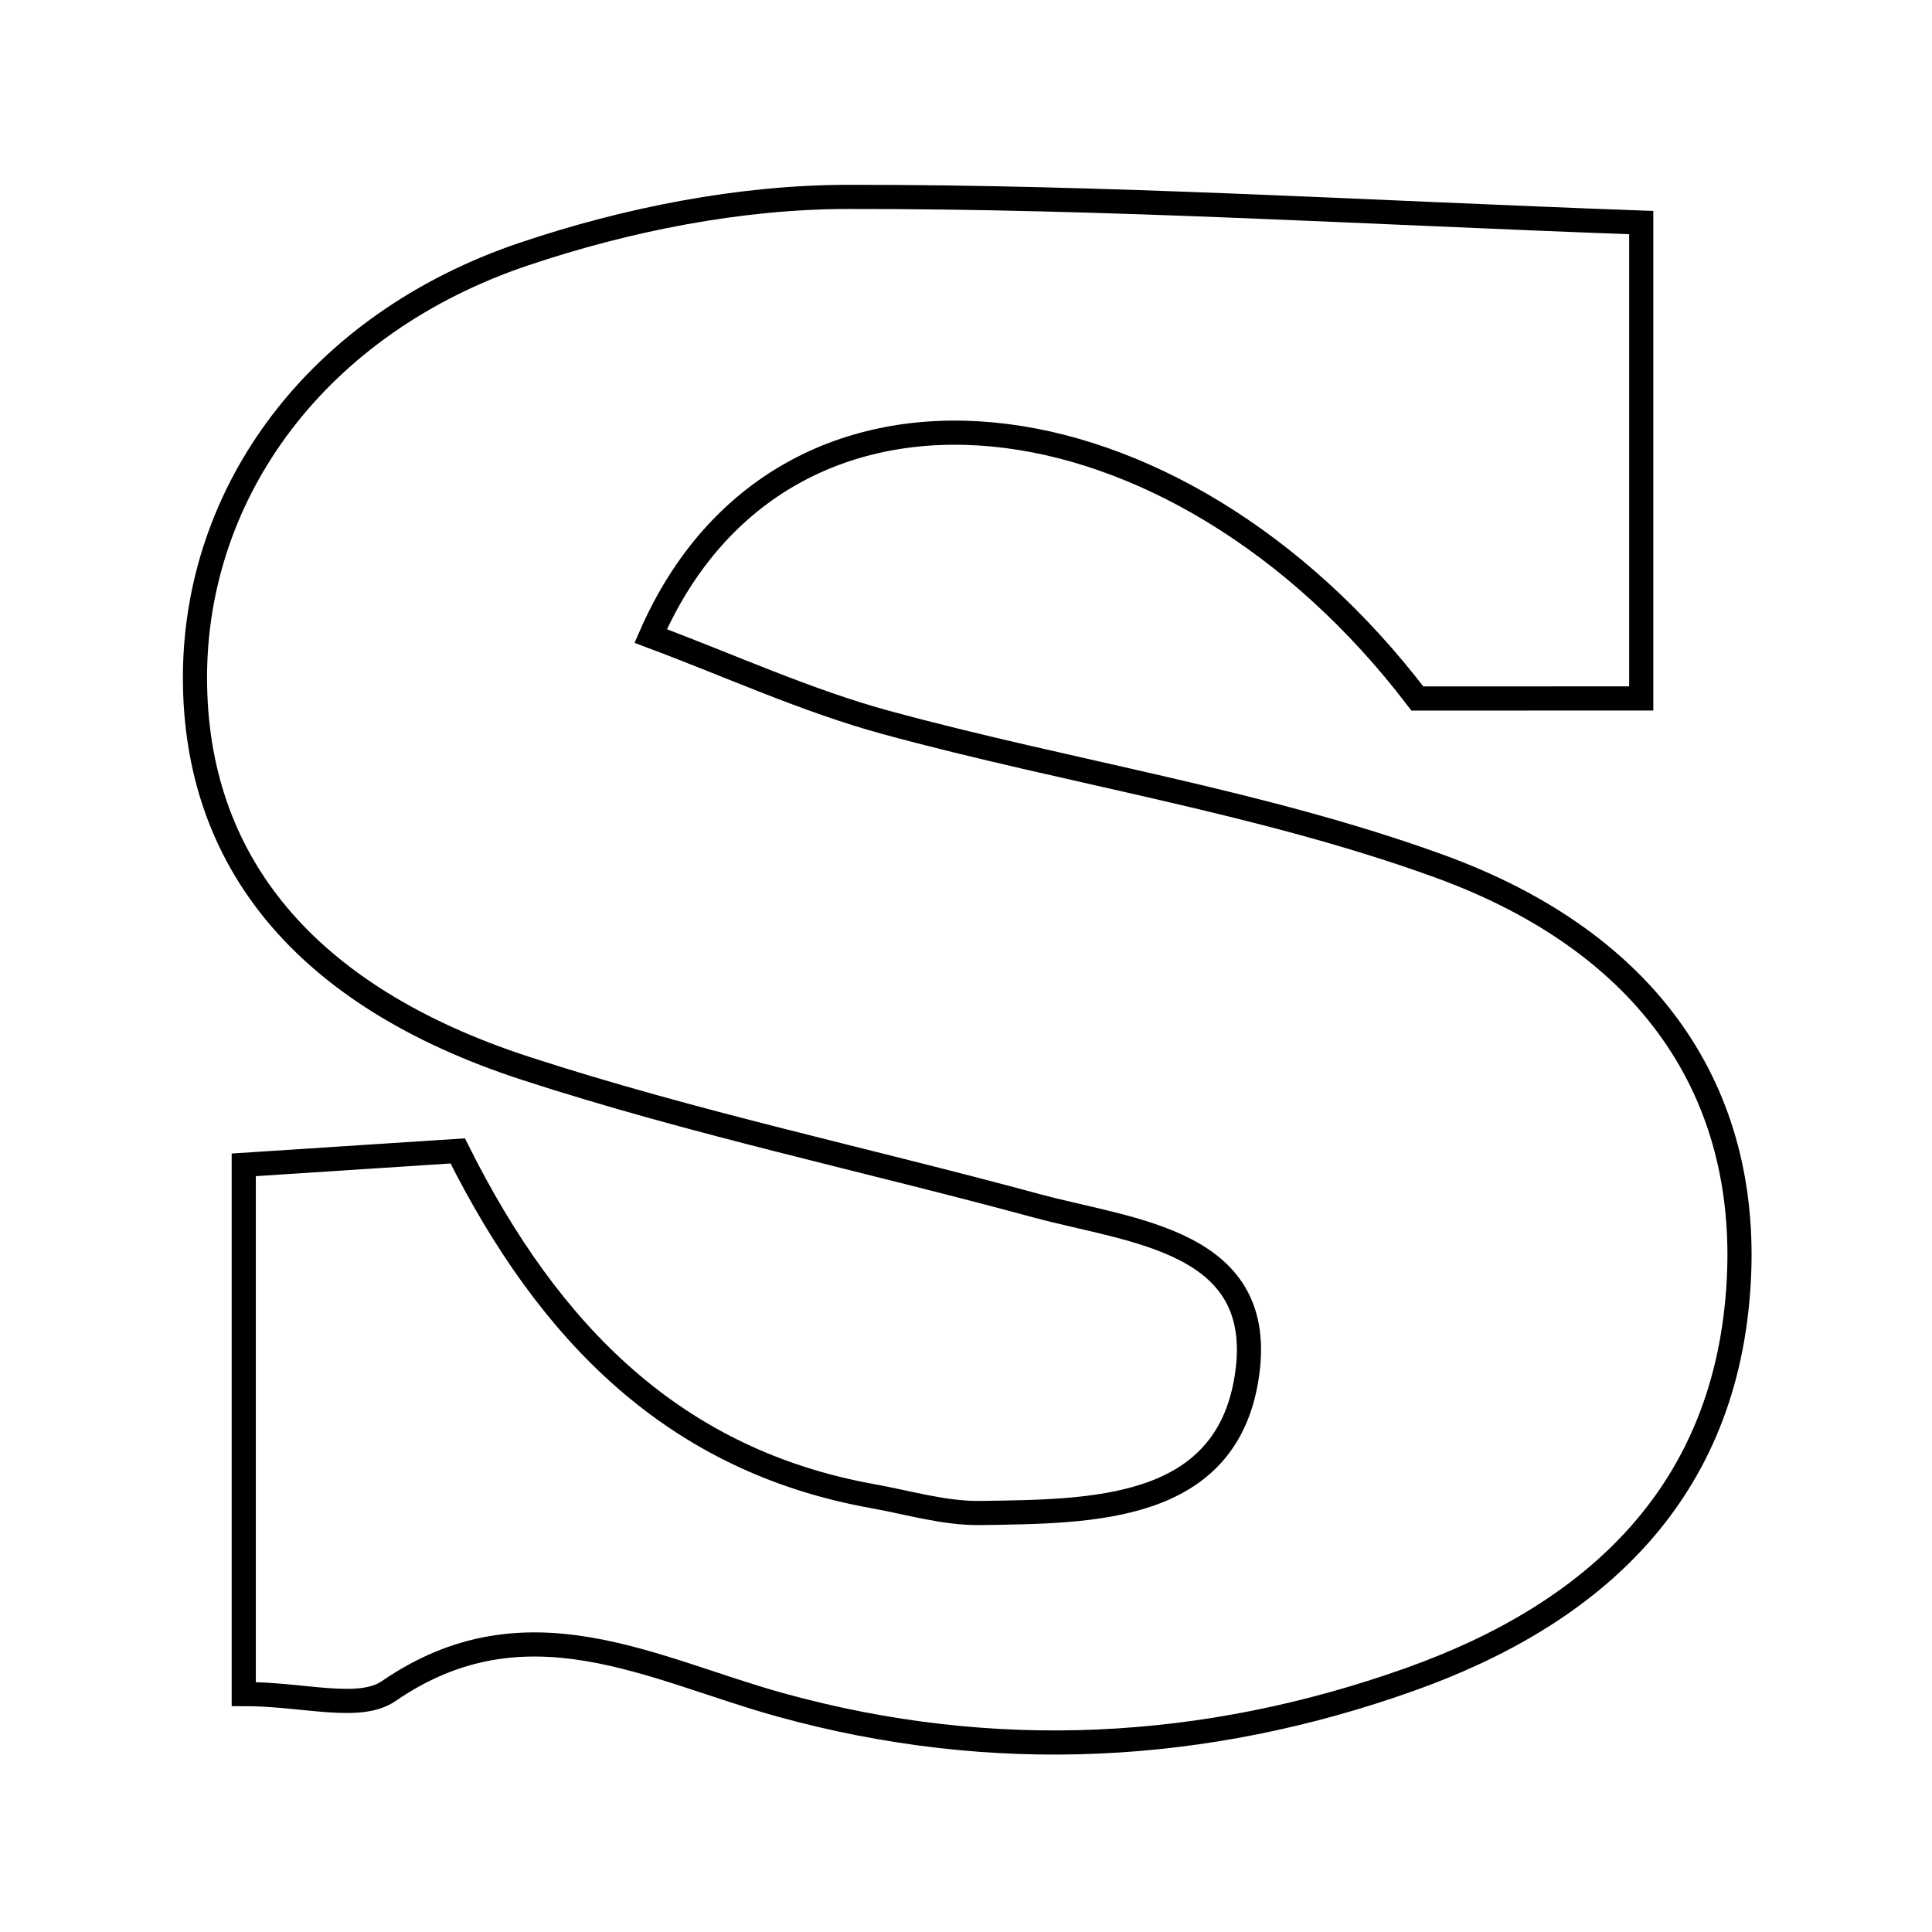 <svg xmlns="http://www.w3.org/2000/svg" viewBox="0.0 0.0 24.0 24.0" height="200px" width="200px"><path fill="none" stroke="black" stroke-width=".3" stroke-opacity="1.0"  filling="0" d="M10.528 2.446 C13.735 2.441 16.943 2.64 20.388 2.765 C20.388 4.502 20.388 6.522 20.388 8.676 C19.375 8.676 18.492 8.676 17.607 8.677 C14.599 4.728 9.725 4.139 8.083 7.901 C9.067 8.268 10.014 8.704 11.007 8.975 C13.289 9.596 15.659 9.955 17.872 10.757 C20.527 11.72 21.724 13.597 21.6 15.909 C21.458 18.552 19.797 20.05 17.513 20.863 C14.972 21.768 12.338 21.909 9.696 21.179 C8.097 20.737 6.536 19.832 4.829 21.007 C4.463 21.259 3.775 21.044 3.028 21.044 C3.028 18.692 3.028 16.702 3.028 14.47 C3.948 14.41 4.798 14.355 5.686 14.297 C6.825 16.576 8.387 18.144 10.837 18.585 C11.284 18.665 11.734 18.802 12.181 18.795 C13.56 18.775 15.223 18.782 15.486 17.114 C15.758 15.401 14.065 15.302 12.867 14.976 C10.756 14.403 8.607 13.948 6.531 13.272 C3.764 12.372 2.422 10.678 2.422 8.418 C2.422 6.105 3.941 4.02 6.512 3.155 C7.79 2.725 9.186 2.448 10.528 2.446"></path></svg>